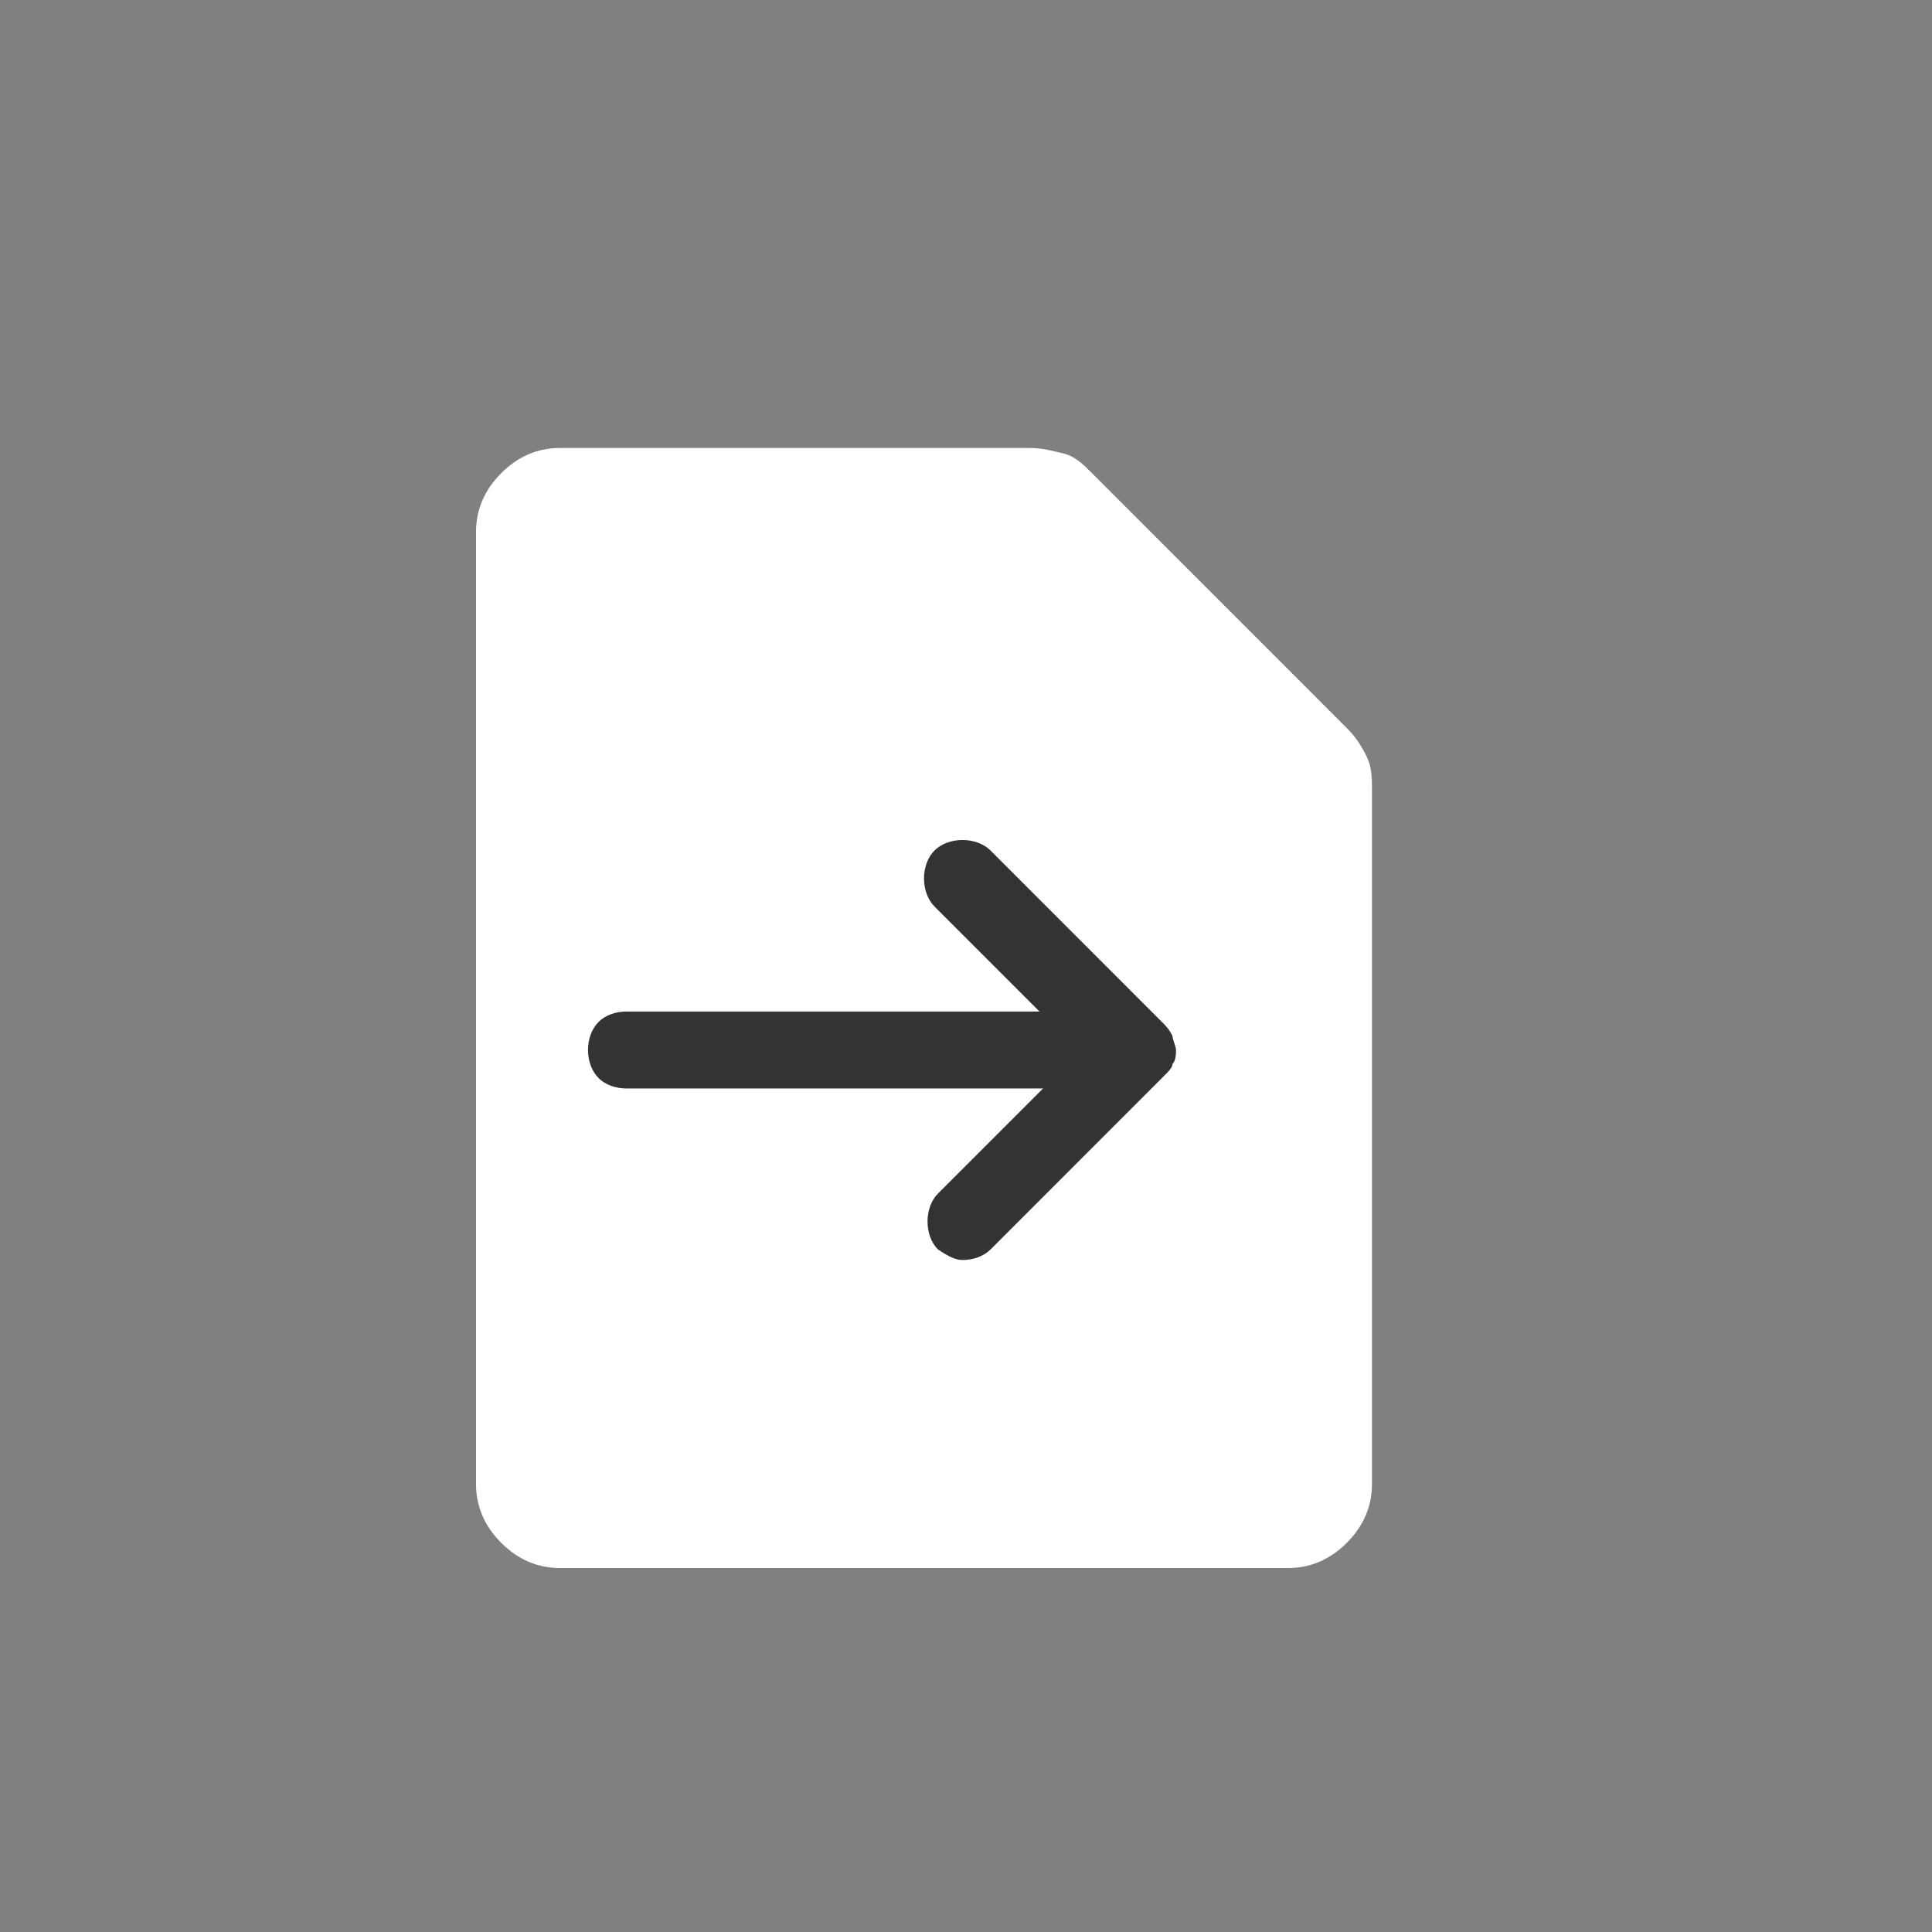 <svg width="10" height="10" viewBox="-5 -5 23 23" fill="none" xmlns="http://www.w3.org/2000/svg">
<rect x="-5" y="-5" width="23" height="23" fill="#808080" stroke="none"/>
<path d="M1.667 13.667C1.4 13.667 1.167 13.567 0.967 13.367C0.767 13.167 0.667 12.933 0.667 12.667V1.333C0.667 1.067 0.767 0.833 0.967 0.633C1.167 0.433 1.4 0.333 1.667 0.333H7.266C7.4 0.333 7.533 0.367 7.667 0.4C7.8 0.433 7.9 0.533 8 0.633L11.033 3.667C11.133 3.767 11.2 3.867 11.267 4C11.333 4.133 11.333 4.267 11.333 4.4V12.667C11.333 12.933 11.233 13.167 11.033 13.367C10.833 13.567 10.6 13.667 10.333 13.667H1.667Z" fill="white"/>
<path d="M6.167 9.875C6.083 9.792 6.042 9.667 6.042 9.542C6.042 9.417 6.083 9.292 6.167 9.208L7.417 7.958H2.458C2.333 7.958 2.208 7.917 2.125 7.833C2.042 7.75 2 7.625 2 7.5C2 7.375 2.042 7.25 2.125 7.167C2.208 7.083 2.333 7.042 2.458 7.042H7.375L6.125 5.792C6.042 5.708 6 5.583 6 5.458C6 5.333 6.042 5.208 6.125 5.125C6.208 5.042 6.333 5 6.458 5C6.583 5 6.708 5.042 6.792 5.125L8.833 7.167C8.875 7.208 8.917 7.25 8.958 7.333C8.958 7.375 9 7.458 9 7.5C9 7.542 9 7.625 8.958 7.667C8.958 7.708 8.917 7.75 8.833 7.833L6.792 9.875C6.708 9.958 6.583 10 6.458 10C6.375 10 6.292 9.958 6.167 9.875Z" fill="#333333"/>
</svg>
